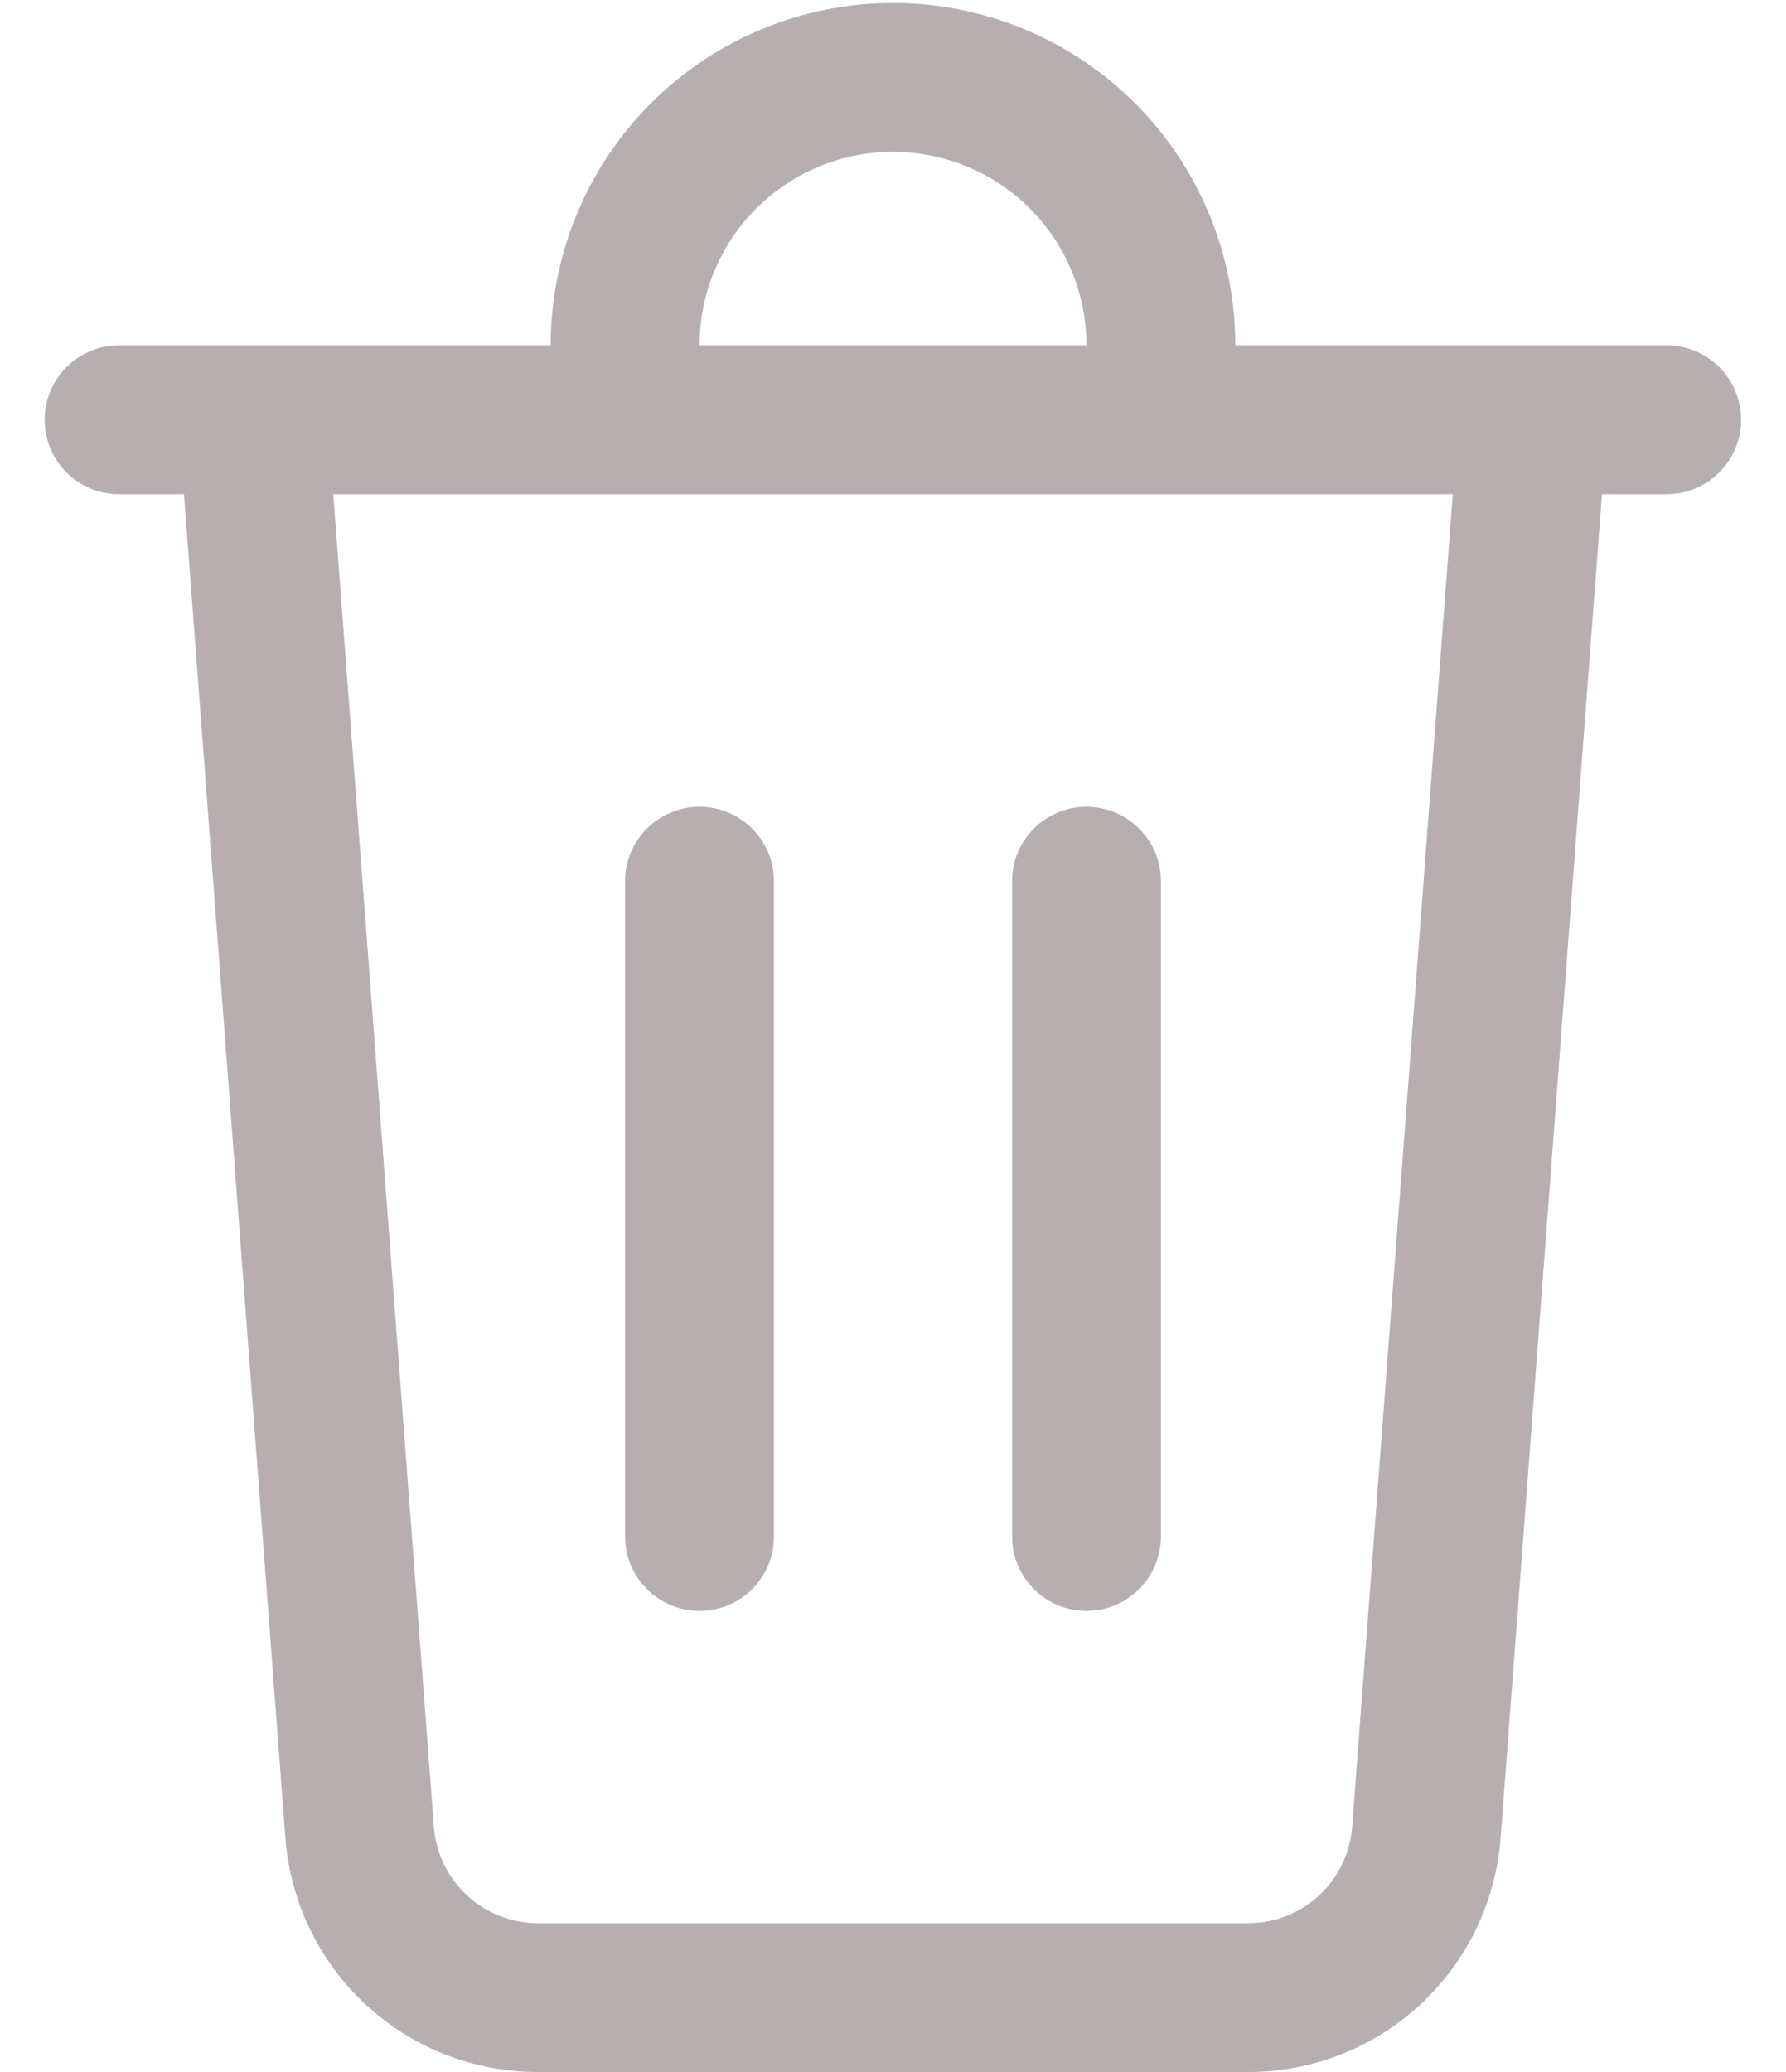 <svg width="25" height="29" viewBox="0 0 25 29" fill="none" xmlns="http://www.w3.org/2000/svg">
<path d="M12.5 0.042C13.739 0.042 14.93 0.522 15.823 1.381C16.716 2.24 17.241 3.412 17.288 4.65L17.292 4.833H23.333C23.6 4.834 23.856 4.937 24.049 5.121C24.241 5.305 24.357 5.556 24.37 5.822C24.384 6.088 24.295 6.349 24.122 6.552C23.949 6.754 23.705 6.883 23.44 6.911L23.333 6.917H22.424L21.005 25.725C20.938 26.616 20.537 27.448 19.882 28.055C19.227 28.663 18.366 29 17.473 29H7.527C6.634 29 5.773 28.663 5.118 28.055C4.464 27.448 4.062 26.616 3.995 25.725L2.575 6.917H1.667C1.409 6.917 1.16 6.821 0.969 6.649C0.777 6.476 0.656 6.238 0.63 5.982L0.625 5.875C0.625 5.336 1.035 4.892 1.56 4.839L1.667 4.833H7.708C7.708 3.563 8.213 2.344 9.112 1.445C10.01 0.547 11.229 0.042 12.5 0.042ZM20.335 6.917H4.665L6.073 25.568C6.101 25.935 6.266 26.277 6.536 26.527C6.805 26.777 7.159 26.916 7.527 26.917H17.473C17.841 26.917 18.195 26.778 18.465 26.528C18.735 26.278 18.9 25.935 18.927 25.568L20.336 6.917H20.335ZM15.208 11.292C15.748 11.292 16.192 11.702 16.245 12.227L16.25 12.333V21.5C16.251 21.768 16.149 22.026 15.965 22.221C15.781 22.415 15.529 22.532 15.262 22.545C14.994 22.559 14.732 22.469 14.529 22.294C14.326 22.12 14.198 21.873 14.172 21.607L14.167 21.5V12.333C14.167 11.758 14.633 11.292 15.208 11.292ZM9.792 11.292C10.331 11.292 10.775 11.702 10.828 12.227L10.833 12.333V21.5C10.835 21.768 10.733 22.026 10.549 22.221C10.364 22.415 10.113 22.532 9.845 22.545C9.578 22.559 9.315 22.469 9.112 22.294C8.909 22.12 8.781 21.873 8.755 21.607L8.75 21.5V12.333C8.75 11.758 9.217 11.292 9.792 11.292ZM12.5 2.125C11.808 2.125 11.143 2.39 10.64 2.865C10.137 3.34 9.835 3.989 9.796 4.68L9.792 4.833H15.208C15.208 4.115 14.923 3.426 14.415 2.918C13.907 2.41 13.218 2.125 12.5 2.125Z" fill="#B7AFAF"/>
</svg>
